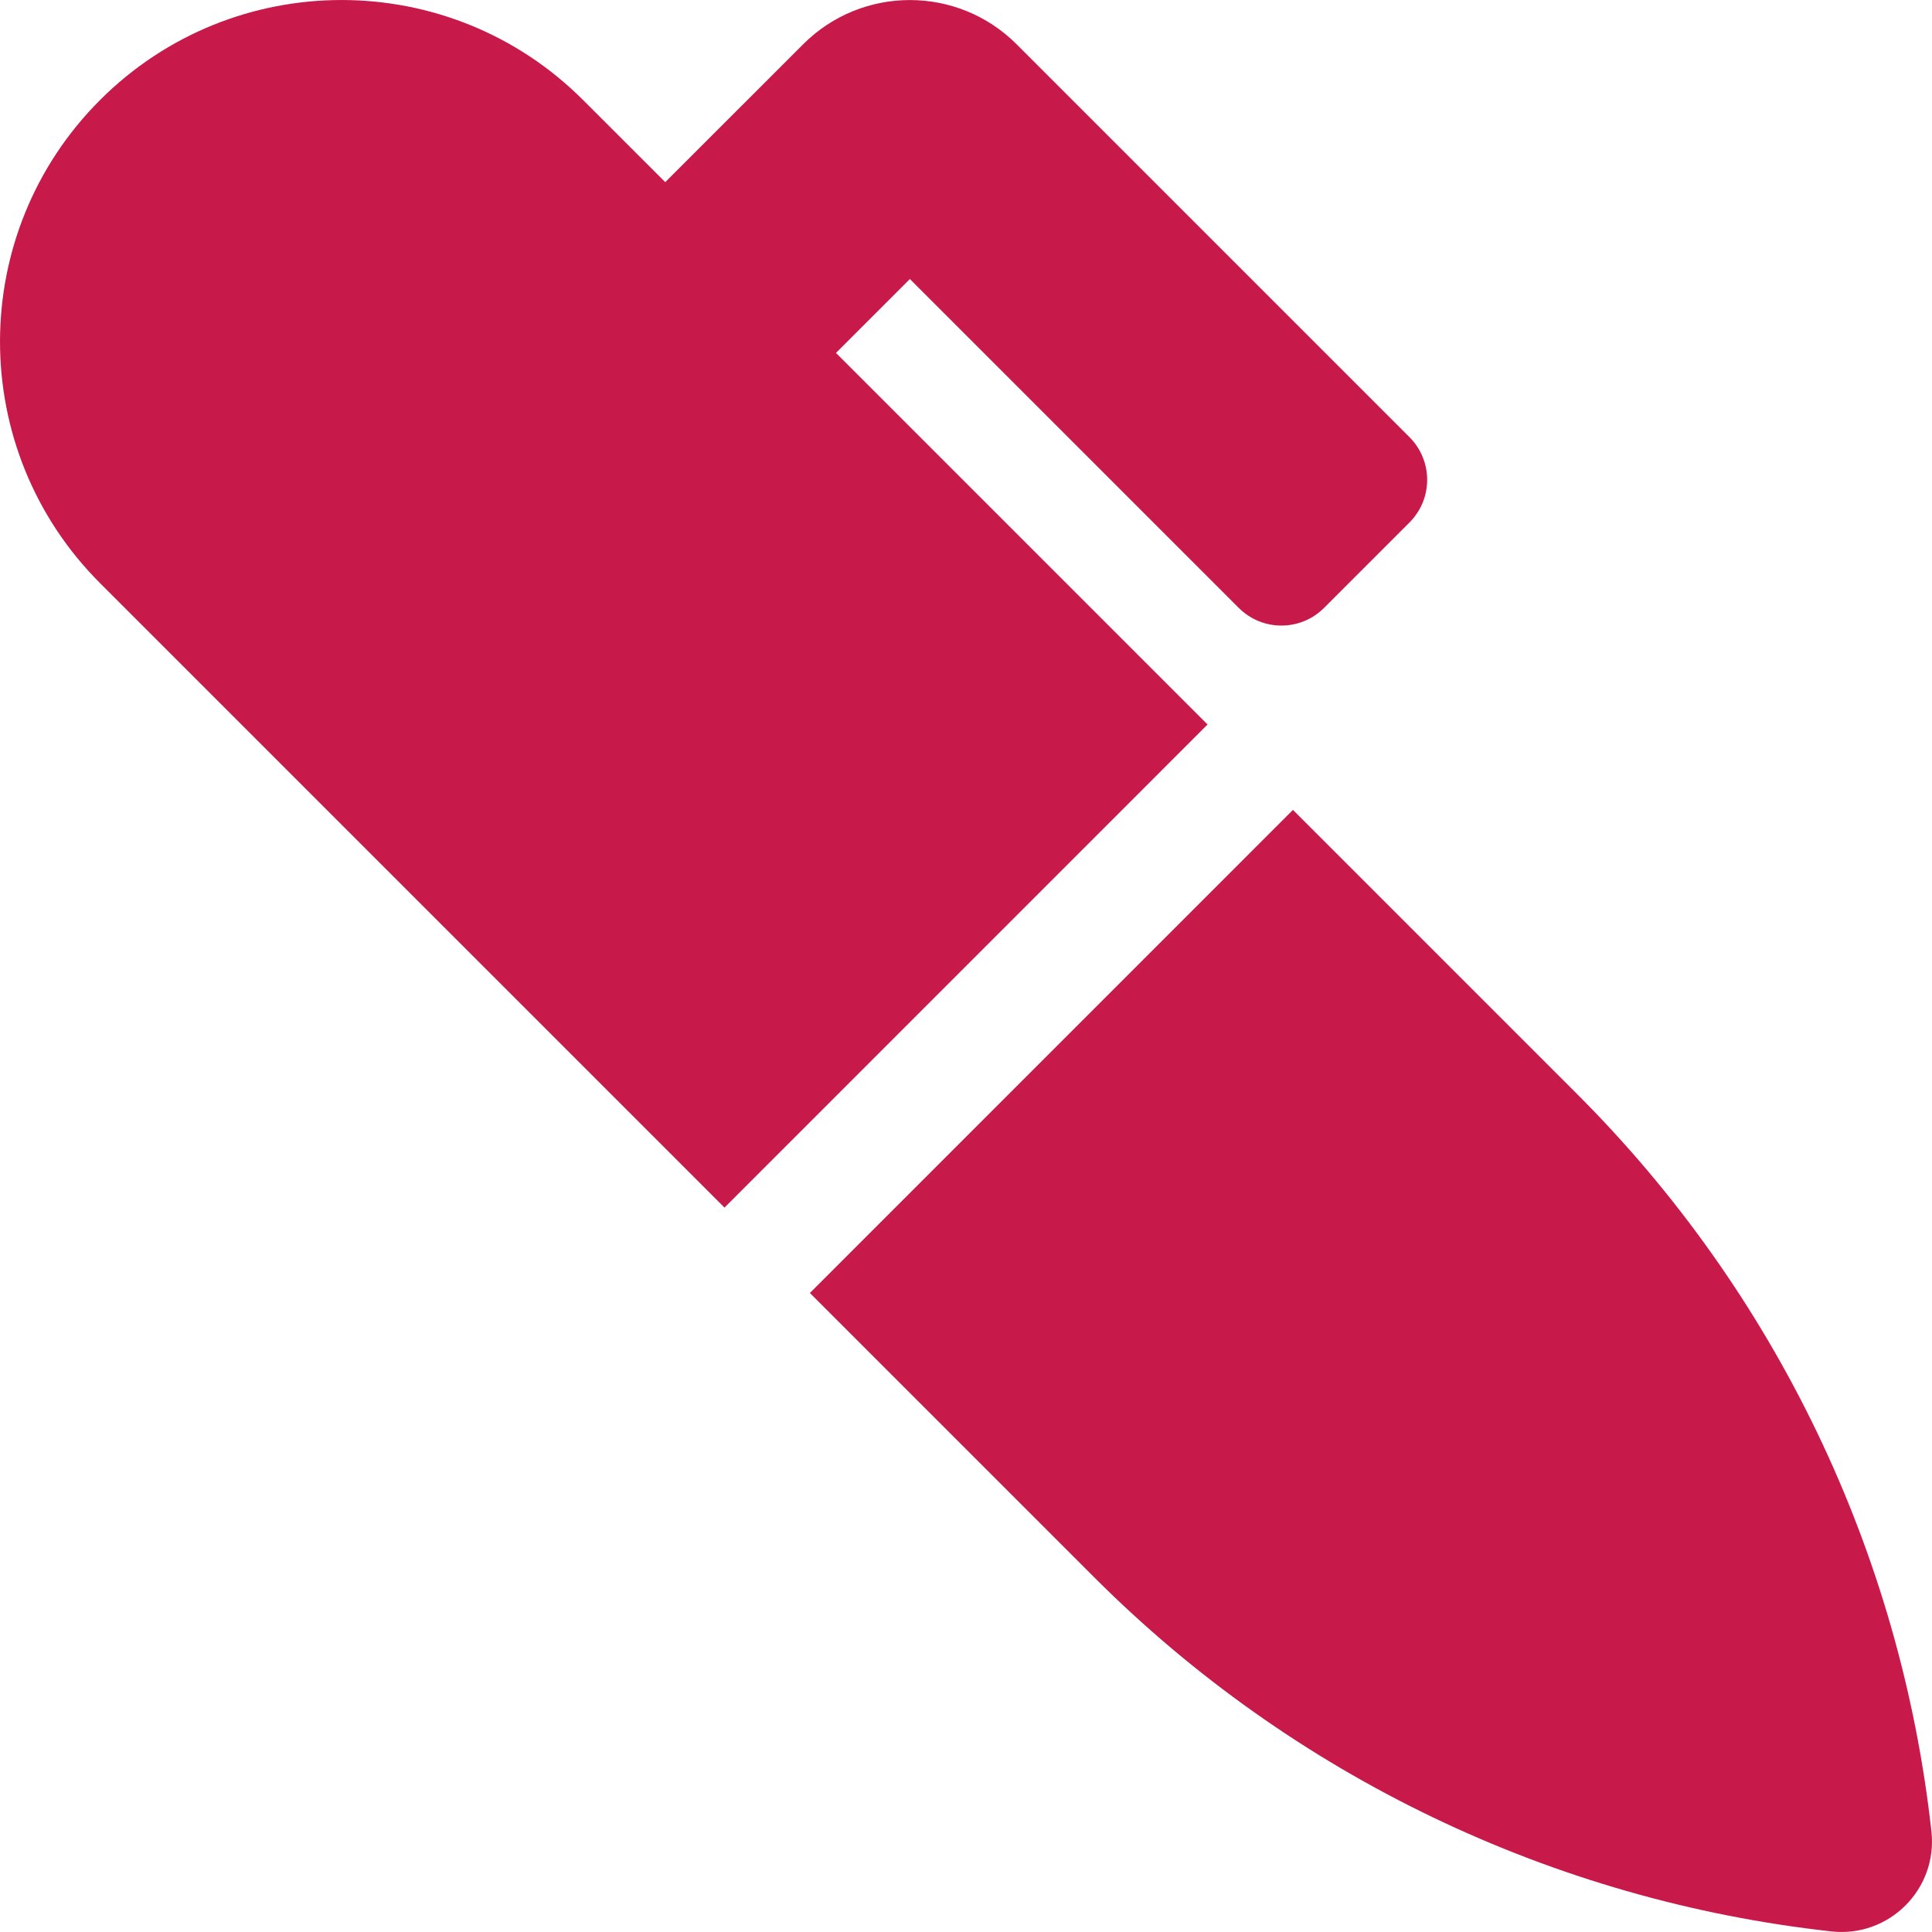 <svg width="40" height="40" viewBox="0 0 40 40" fill="none" xmlns="http://www.w3.org/2000/svg">
<path d="M32.66 22.659C36.761 26.76 39.344 32.135 39.986 37.899L39.988 37.917C40.121 39.111 39.112 40.12 37.919 39.988C32.147 39.351 26.764 36.766 22.658 32.66L16.768 26.77L26.769 16.768L32.66 22.659ZM2.071 2.071C4.833 -0.69 9.311 -0.69 12.072 2.071L13.773 3.771L16.629 0.916C17.849 -0.304 19.828 -0.304 21.047 0.916L29.181 9.05C29.67 9.538 29.67 10.33 29.181 10.818L27.414 12.585C26.926 13.074 26.135 13.074 25.646 12.585L18.838 5.777L17.308 7.307L25.001 15L15 25.002L2.071 12.073C-0.69 9.311 -0.69 4.834 2.071 2.071Z" fill="#C8194B"/>
</svg>
